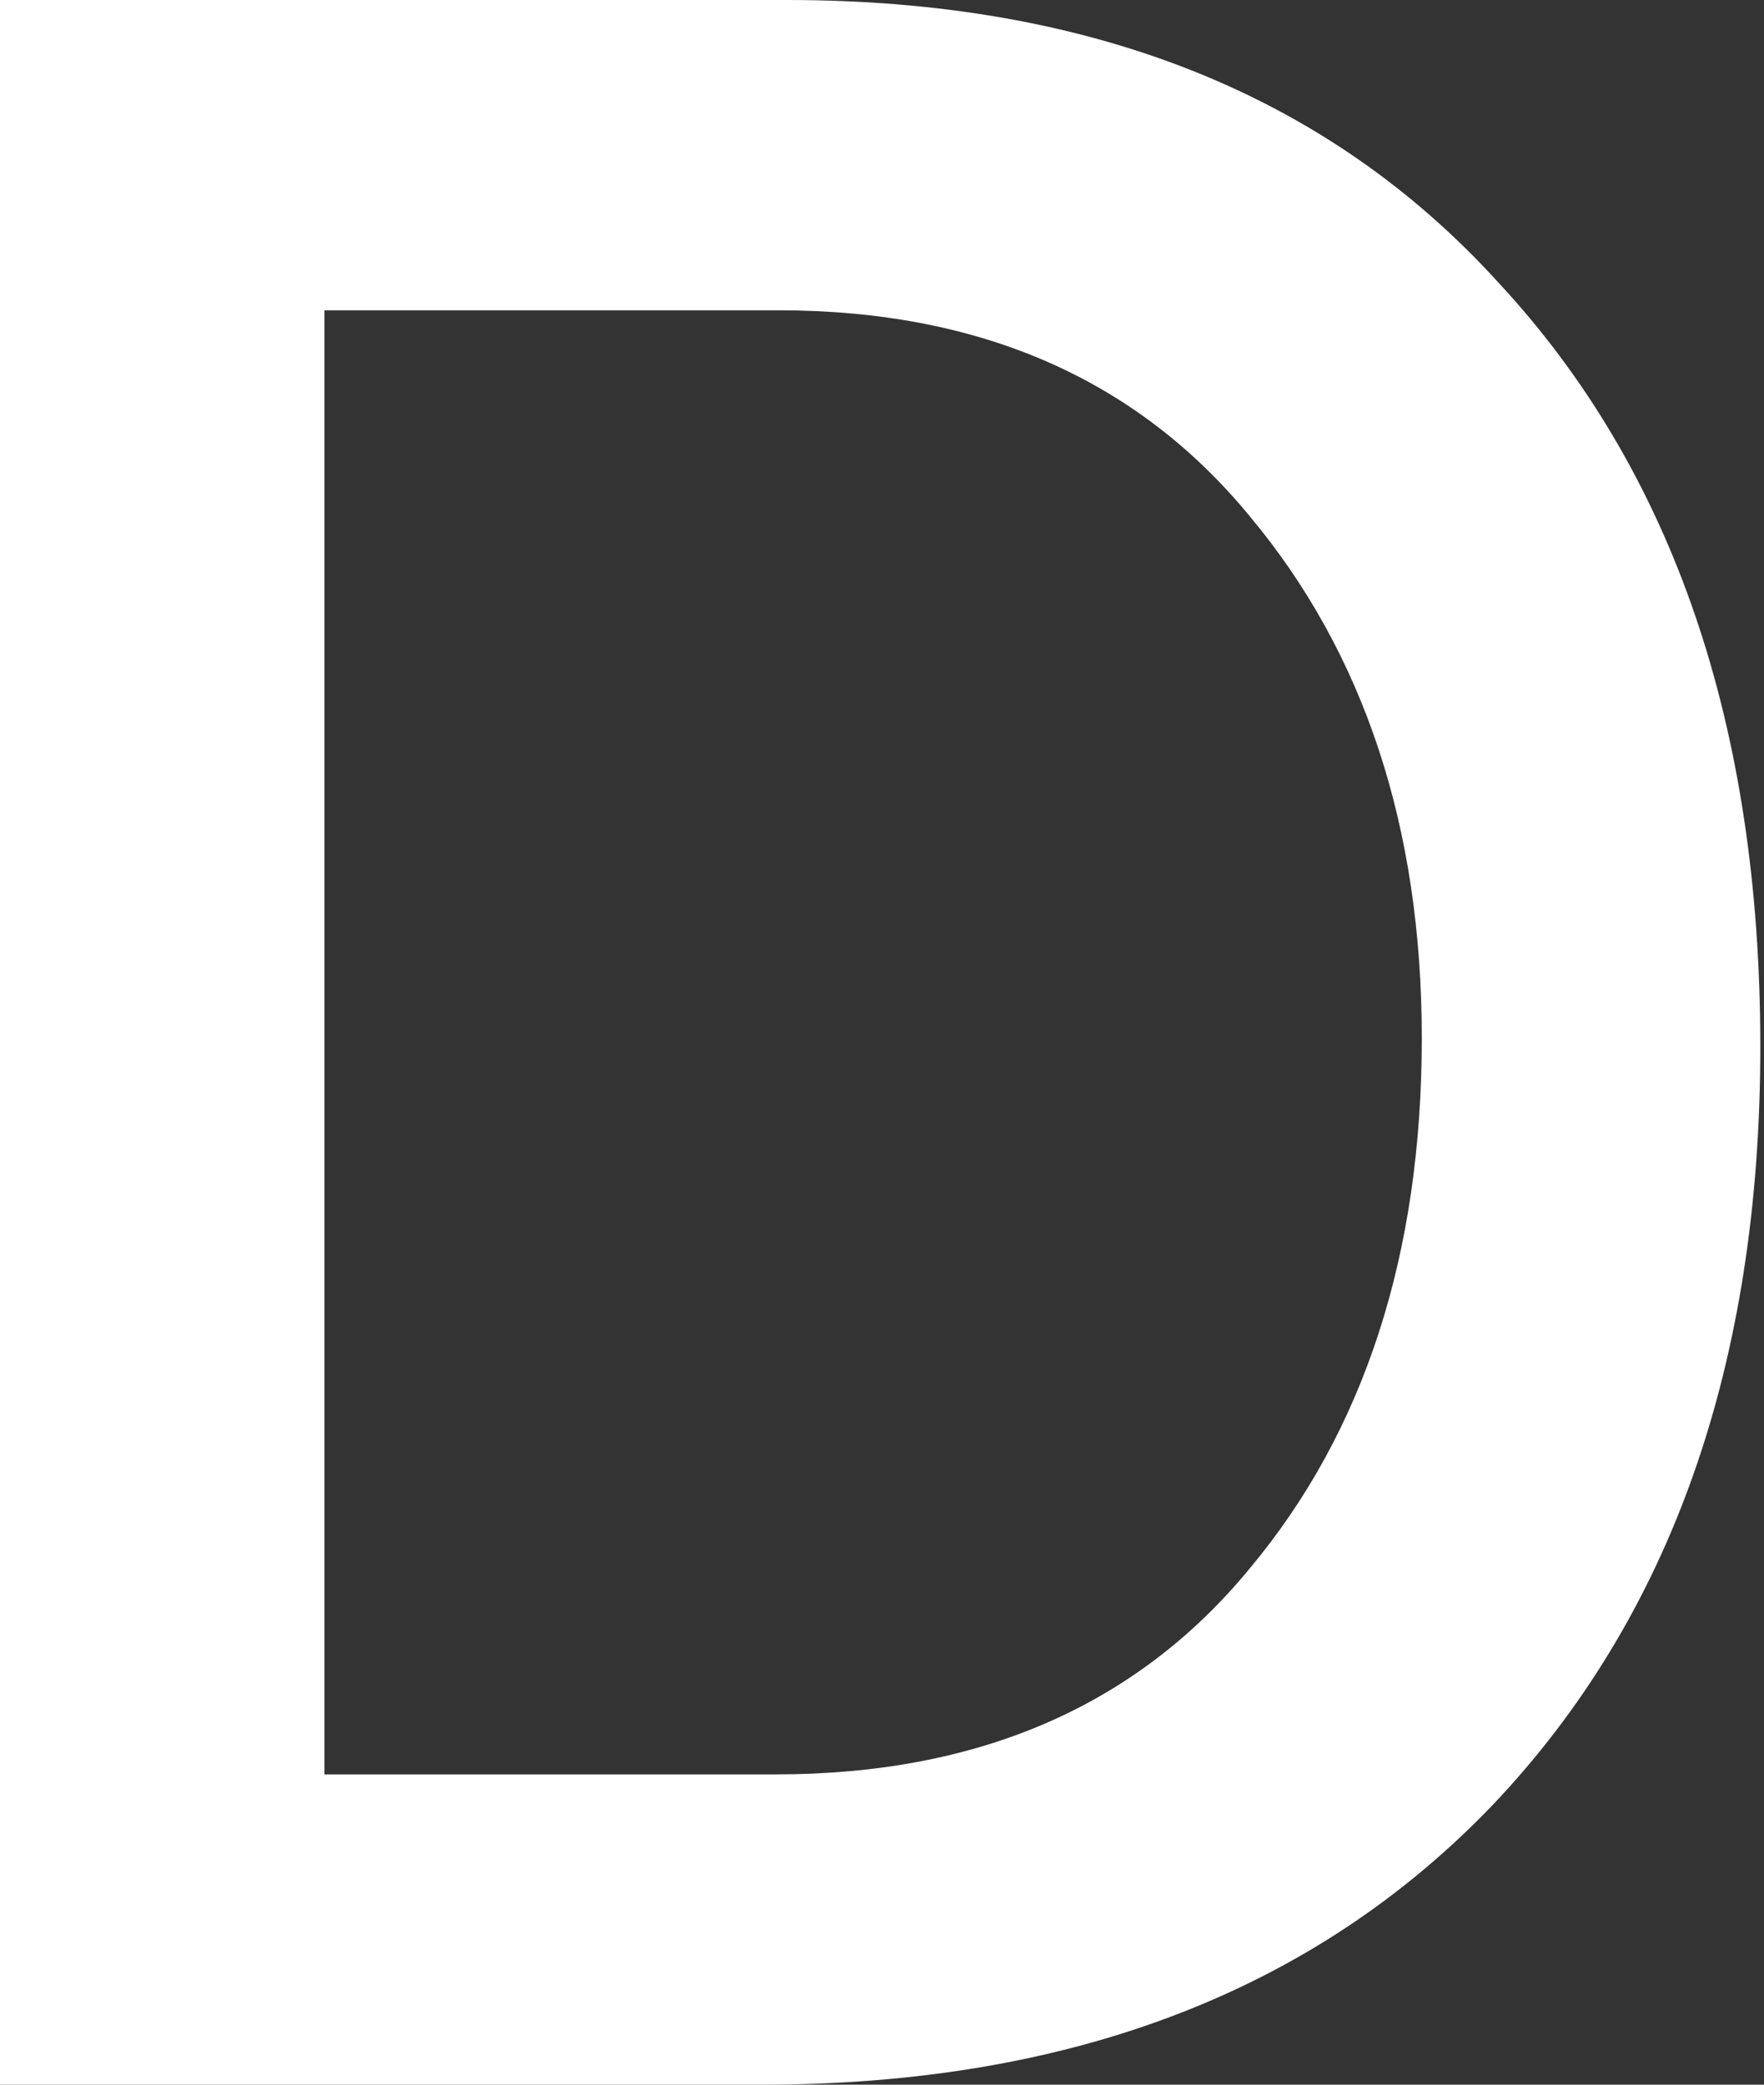 <svg width="11" height="13" viewBox="0 0 11 13" fill="none" xmlns="http://www.w3.org/2000/svg">
<rect x="0" y="0" width="11" height="13" fill="#333333" stroke="none"/>
<path d="M4.75 13H0V0H4.908C6.796 0 8.274 0.586 9.341 1.759C10.432 2.932 10.977 4.521 10.977 6.526C10.977 8.508 10.42 10.086 9.306 11.258C8.192 12.419 6.673 13 4.75 13ZM2.023 1.935V11.065H4.838C6.104 11.065 7.089 10.637 7.793 9.781C8.508 8.925 8.866 7.822 8.866 6.474C8.866 5.16 8.508 4.075 7.793 3.219C7.089 2.363 6.11 1.935 4.855 1.935H2.023Z" fill="white"/>
</svg>
